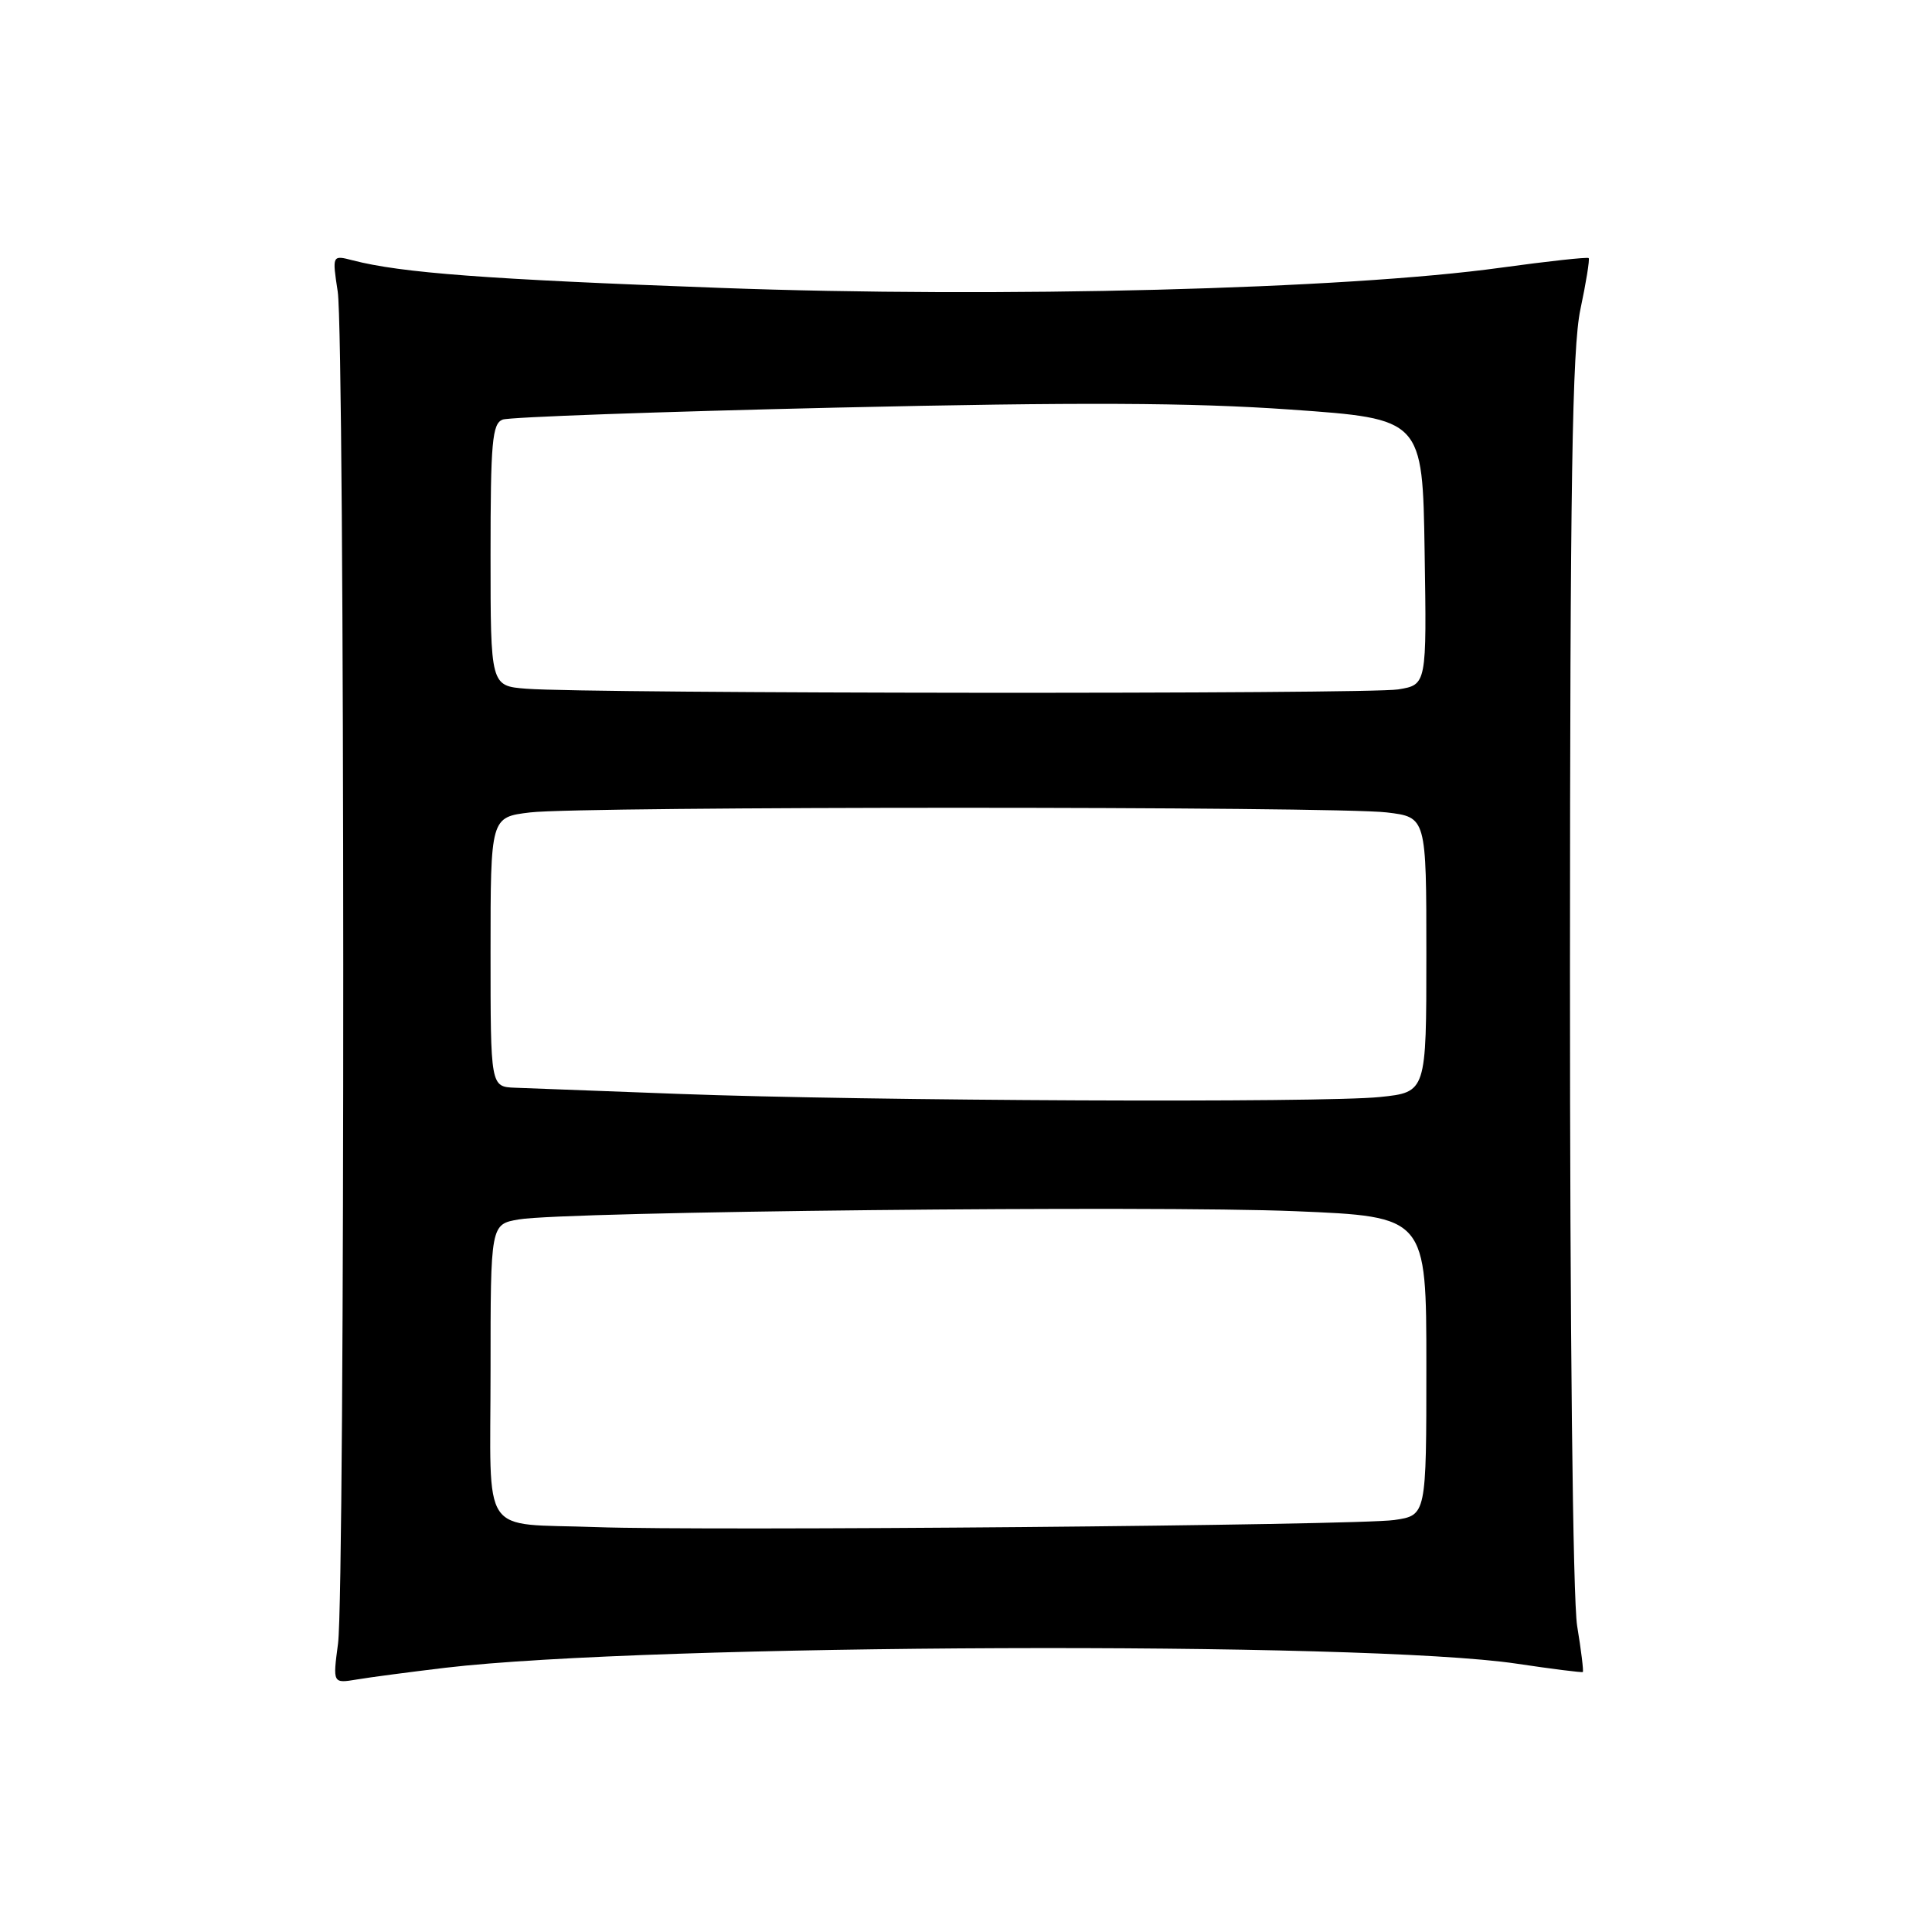 <?xml version="1.0" encoding="UTF-8" standalone="no"?>
<!DOCTYPE svg PUBLIC "-//W3C//DTD SVG 1.1//EN" "http://www.w3.org/Graphics/SVG/1.1/DTD/svg11.dtd" >
<svg xmlns="http://www.w3.org/2000/svg" xmlns:xlink="http://www.w3.org/1999/xlink" version="1.1" viewBox="0 0 256 256">
 <g >
 <path fill="currentColor"
d=" M 59.00 220.99 C 86.01 217.80 180.88 217.43 201.00 220.45 C 205.68 221.15 209.60 221.64 209.73 221.55 C 209.85 221.45 209.52 218.70 208.98 215.44 C 208.41 211.93 208.02 176.31 208.03 128.50 C 208.04 63.70 208.32 46.20 209.41 41.00 C 210.17 37.42 210.66 34.37 210.51 34.20 C 210.36 34.04 205.12 34.61 198.87 35.47 C 178.22 38.33 132.40 39.51 95.50 38.15 C 64.39 37.01 53.17 36.16 46.75 34.50 C 44.01 33.79 44.01 33.79 44.75 38.64 C 45.70 44.83 45.74 210.71 44.79 217.79 C 44.09 223.07 44.09 223.07 47.29 222.54 C 49.06 222.24 54.33 221.55 59.00 220.99 Z  M 79.00 202.35 C 63.42 201.78 65.00 204.12 65.00 181.59 C 65.00 162.22 65.00 162.22 68.75 161.58 C 74.86 160.53 152.80 159.71 171.63 160.49 C 189.00 161.21 189.00 161.21 189.00 181.00 C 189.00 200.79 189.00 200.79 184.75 201.41 C 179.93 202.12 93.52 202.88 79.00 202.35 Z  M 90.00 144.95 C 79.83 144.57 70.04 144.20 68.25 144.13 C 65.00 144.00 65.00 144.00 65.00 126.14 C 65.00 108.28 65.00 108.28 70.25 107.65 C 77.09 106.83 176.91 106.83 183.75 107.65 C 189.00 108.28 189.00 108.28 189.00 126.50 C 189.00 144.72 189.00 144.72 182.85 145.36 C 175.26 146.15 115.07 145.89 90.00 144.95 Z  M 69.75 91.26 C 65.00 90.89 65.00 90.89 65.00 73.55 C 65.00 58.57 65.22 56.13 66.60 55.60 C 67.48 55.26 87.40 54.55 110.85 54.01 C 143.03 53.28 157.80 53.34 171.00 54.27 C 188.50 55.50 188.50 55.50 188.77 73.12 C 189.05 90.73 189.05 90.73 185.27 91.35 C 181.35 92.00 78.09 91.92 69.75 91.26 Z "/>
</g>
</svg>